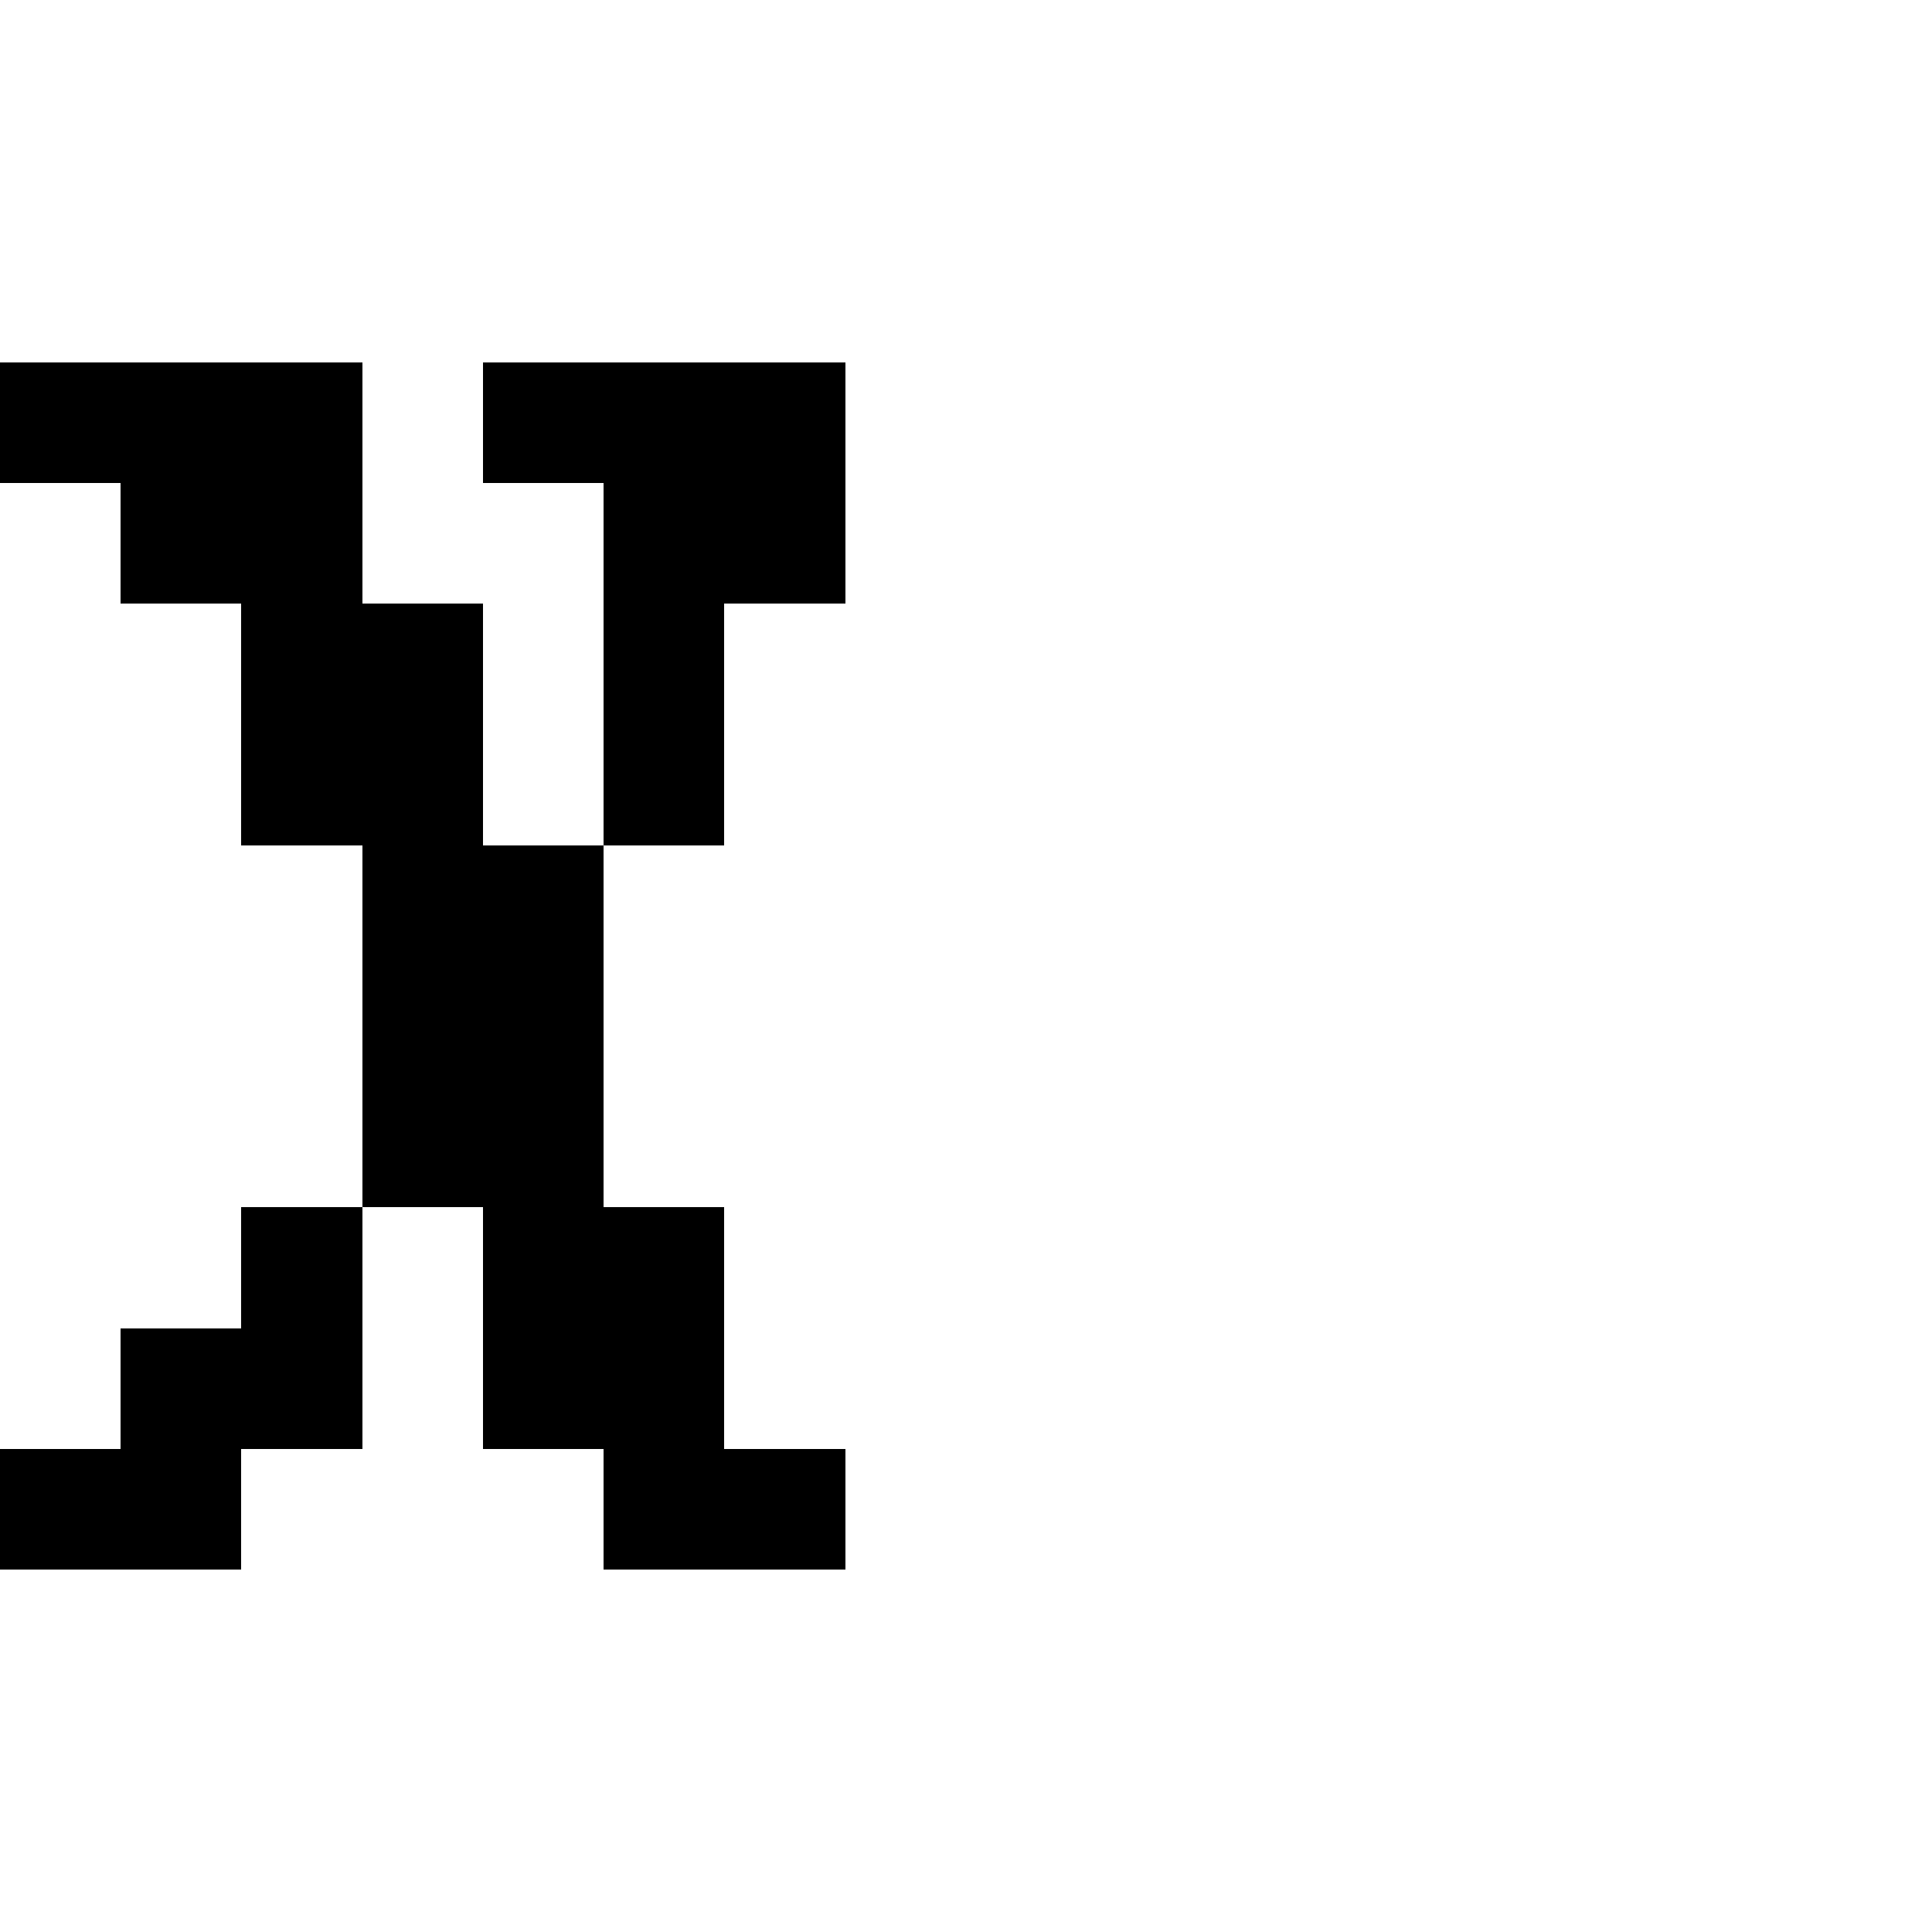 <?xml version="1.0" encoding="UTF-8" standalone="no"?>
<svg
   version="1.1"
   width="16"
   height="16"
   shape-rendering="crispEdges"
   id="svg68"
   sodipodi:docname="XX.svg"
   xmlns:inkscape="http://www.inkscape.org/namespaces/inkscape"
   xmlns:sodipodi="http://sodipodi.sourceforge.net/DTD/sodipodi-0.dtd"
   xmlns="http://www.w3.org/2000/svg"
   xmlns:svg="http://www.w3.org/2000/svg">
  <defs
     id="defs72" />
  <sodipodi:namedview
     id="namedview70"
     pagecolor="#ffffff"
     bordercolor="#000000"
     borderopacity="0.25"
     inkscape:showpageshadow="2"
     inkscape:pageopacity="0.0"
     inkscape:pagecheckerboard="0"
     inkscape:deskcolor="#d1d1d1" />
  <path
     id="rect2"
     d="M 0 3 L 0 4 L 1 4 L 1 5 L 2 5 L 2 6 L 2 7 L 3 7 L 3 8 L 3 9 L 3 10 L 4 10 L 4 11 L 4 12 L 5 12 L 5 13 L 6 13 L 7 13 L 7 12 L 6 12 L 6 11 L 6 10 L 5 10 L 5 9 L 5 8 L 5 7 L 4 7 L 4 6 L 4 5 L 3 5 L 3 4 L 3 3 L 2 3 L 1 3 L 0 3 z M 5 7 L 6 7 L 6 6 L 6 5 L 7 5 L 7 4 L 7 3 L 6 3 L 5 3 L 4 3 L 4 4 L 5 4 L 5 5 L 5 6 L 5 7 z M 3 10 L 2 10 L 2 11 L 1 11 L 1 12 L 0 12 L 0 13 L 1 13 L 2 13 L 2 12 L 3 12 L 3 11 L 3 10 z " />
</svg>
